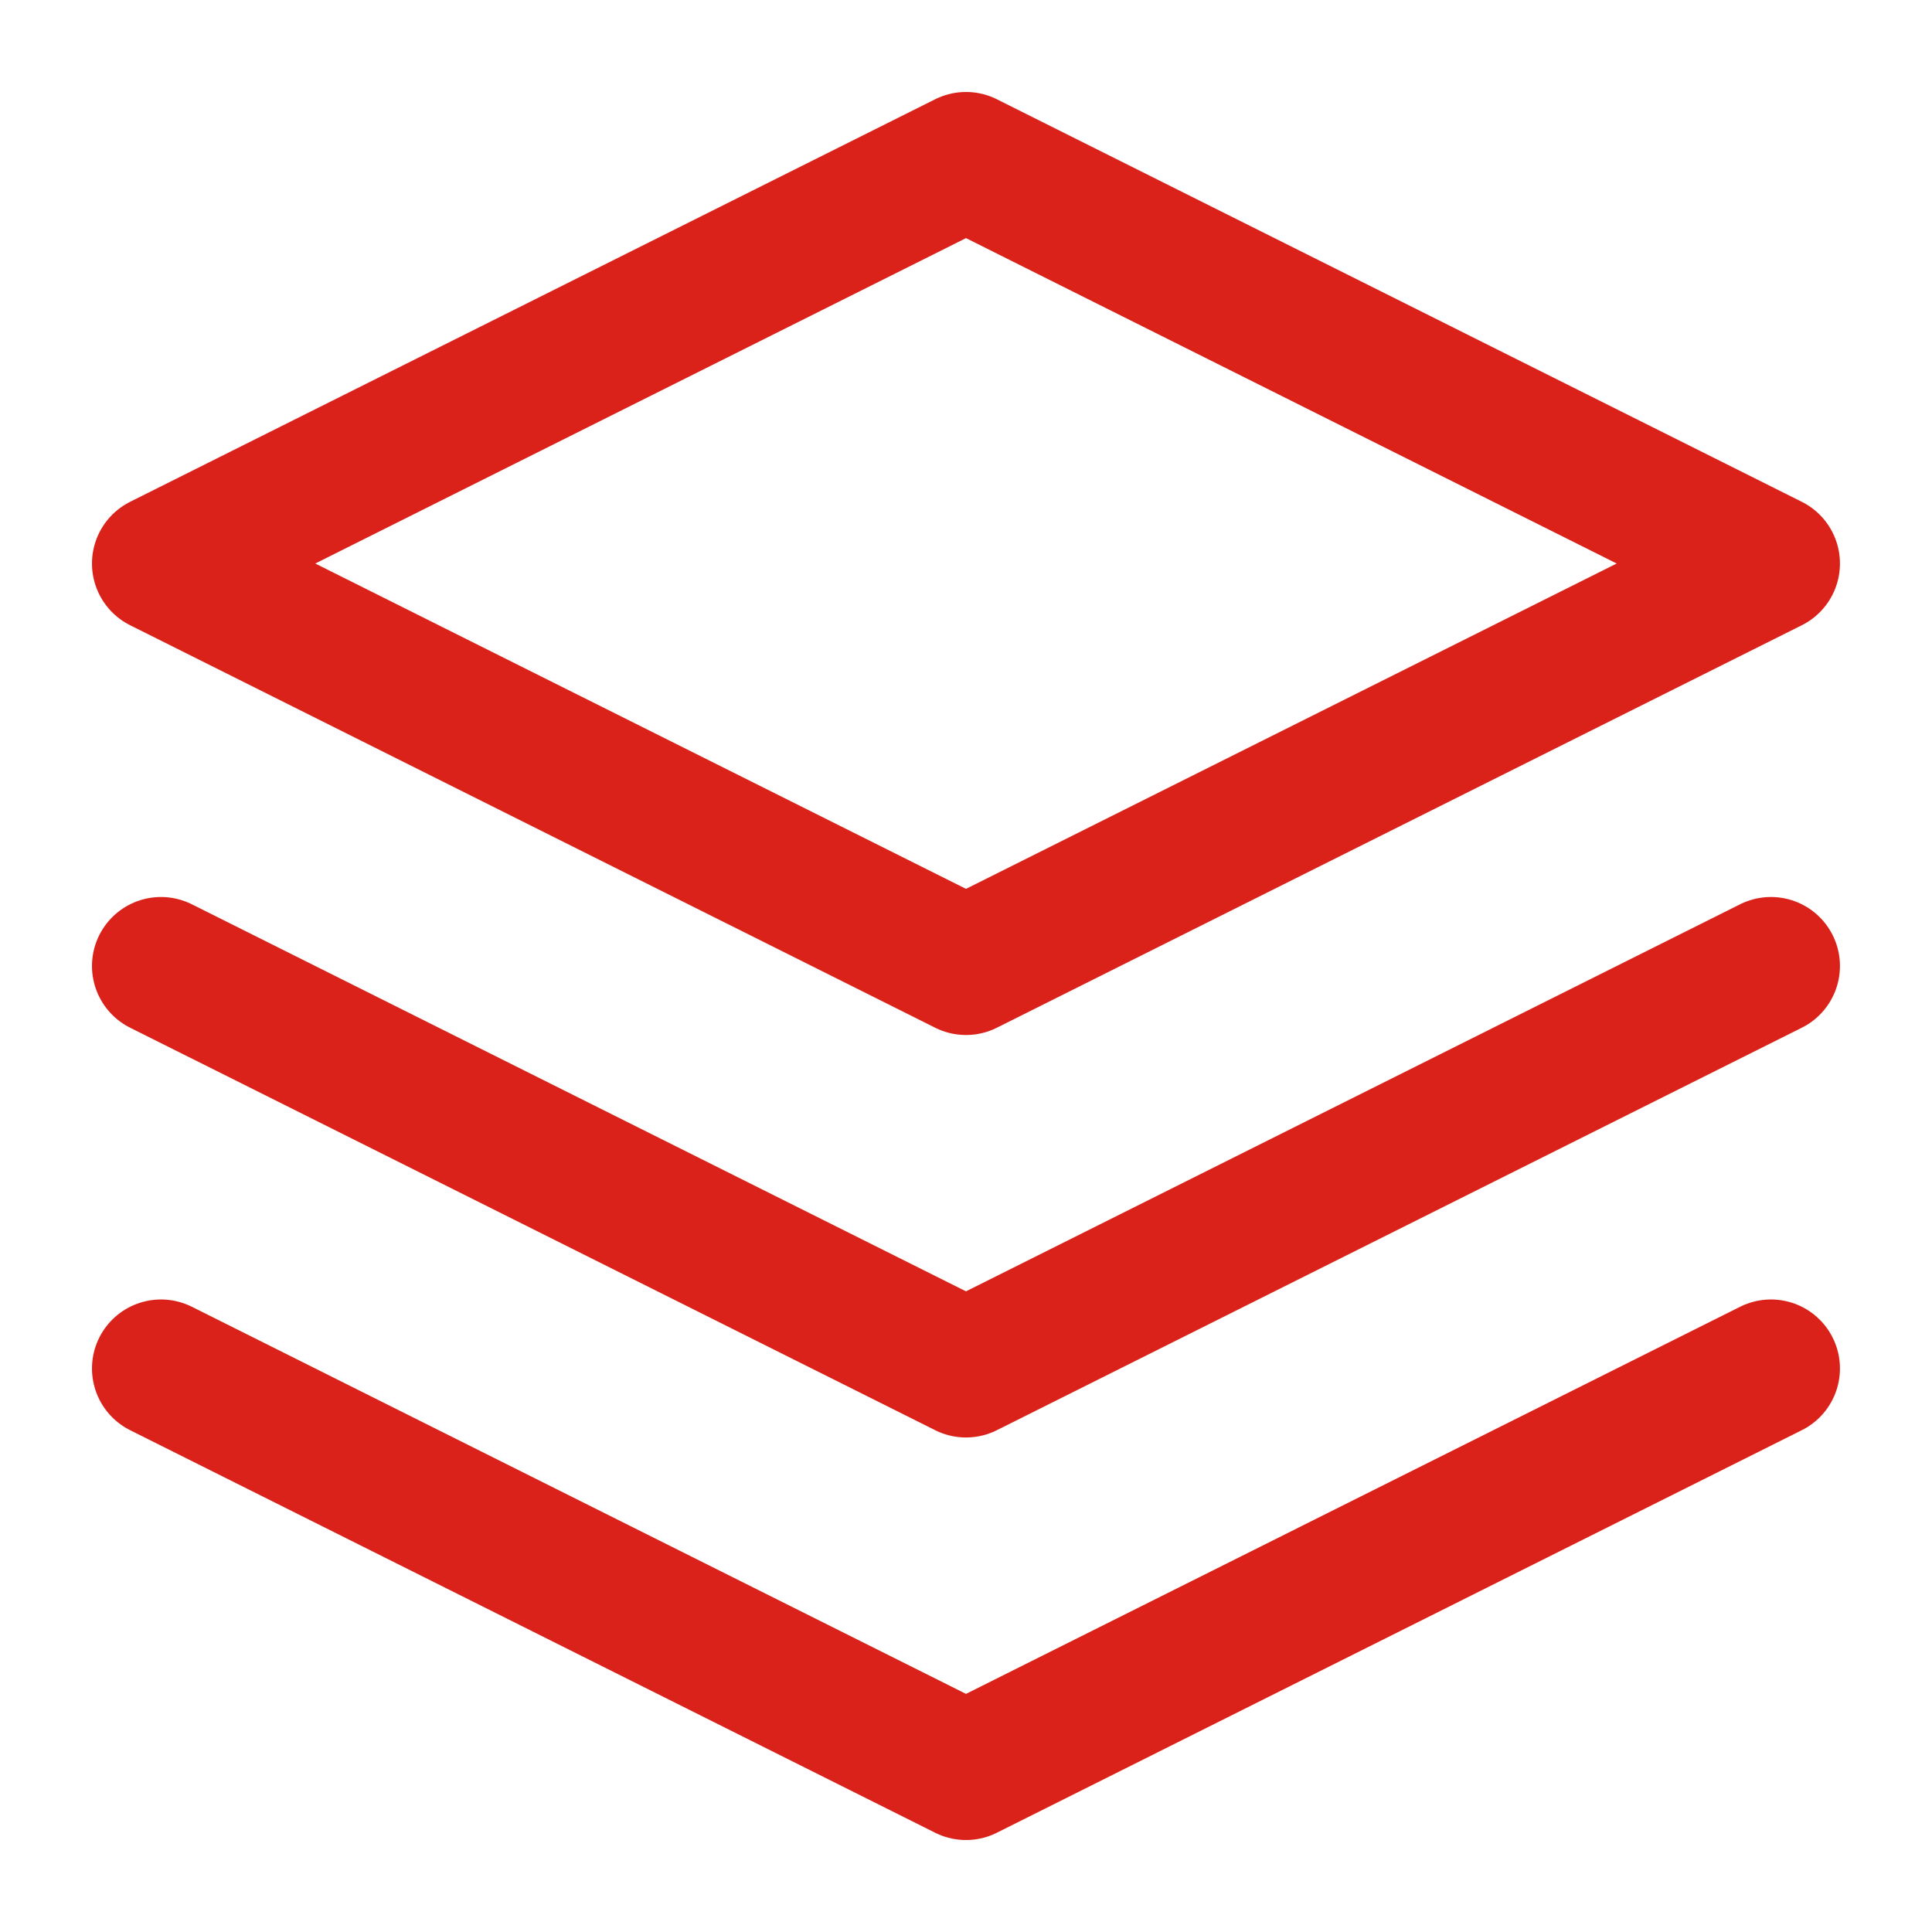 <svg width="28" height="28" viewBox="0 0 28 28" fill="none" xmlns="http://www.w3.org/2000/svg">
<path d="M14 2.333L2.333 8.167L14 14L25.666 8.167L14 2.333Z" stroke="#DA221A" stroke-width="2" stroke-linecap="round" stroke-linejoin="round"/>
<path d="M2.333 19.833L14 25.667L25.666 19.833" stroke="#DA221A" stroke-width="2" stroke-linecap="round" stroke-linejoin="round"/>
<path d="M2.333 14L14 19.833L25.666 14" stroke="#DA221A" stroke-width="2" stroke-linecap="round" stroke-linejoin="round"/>
</svg>

